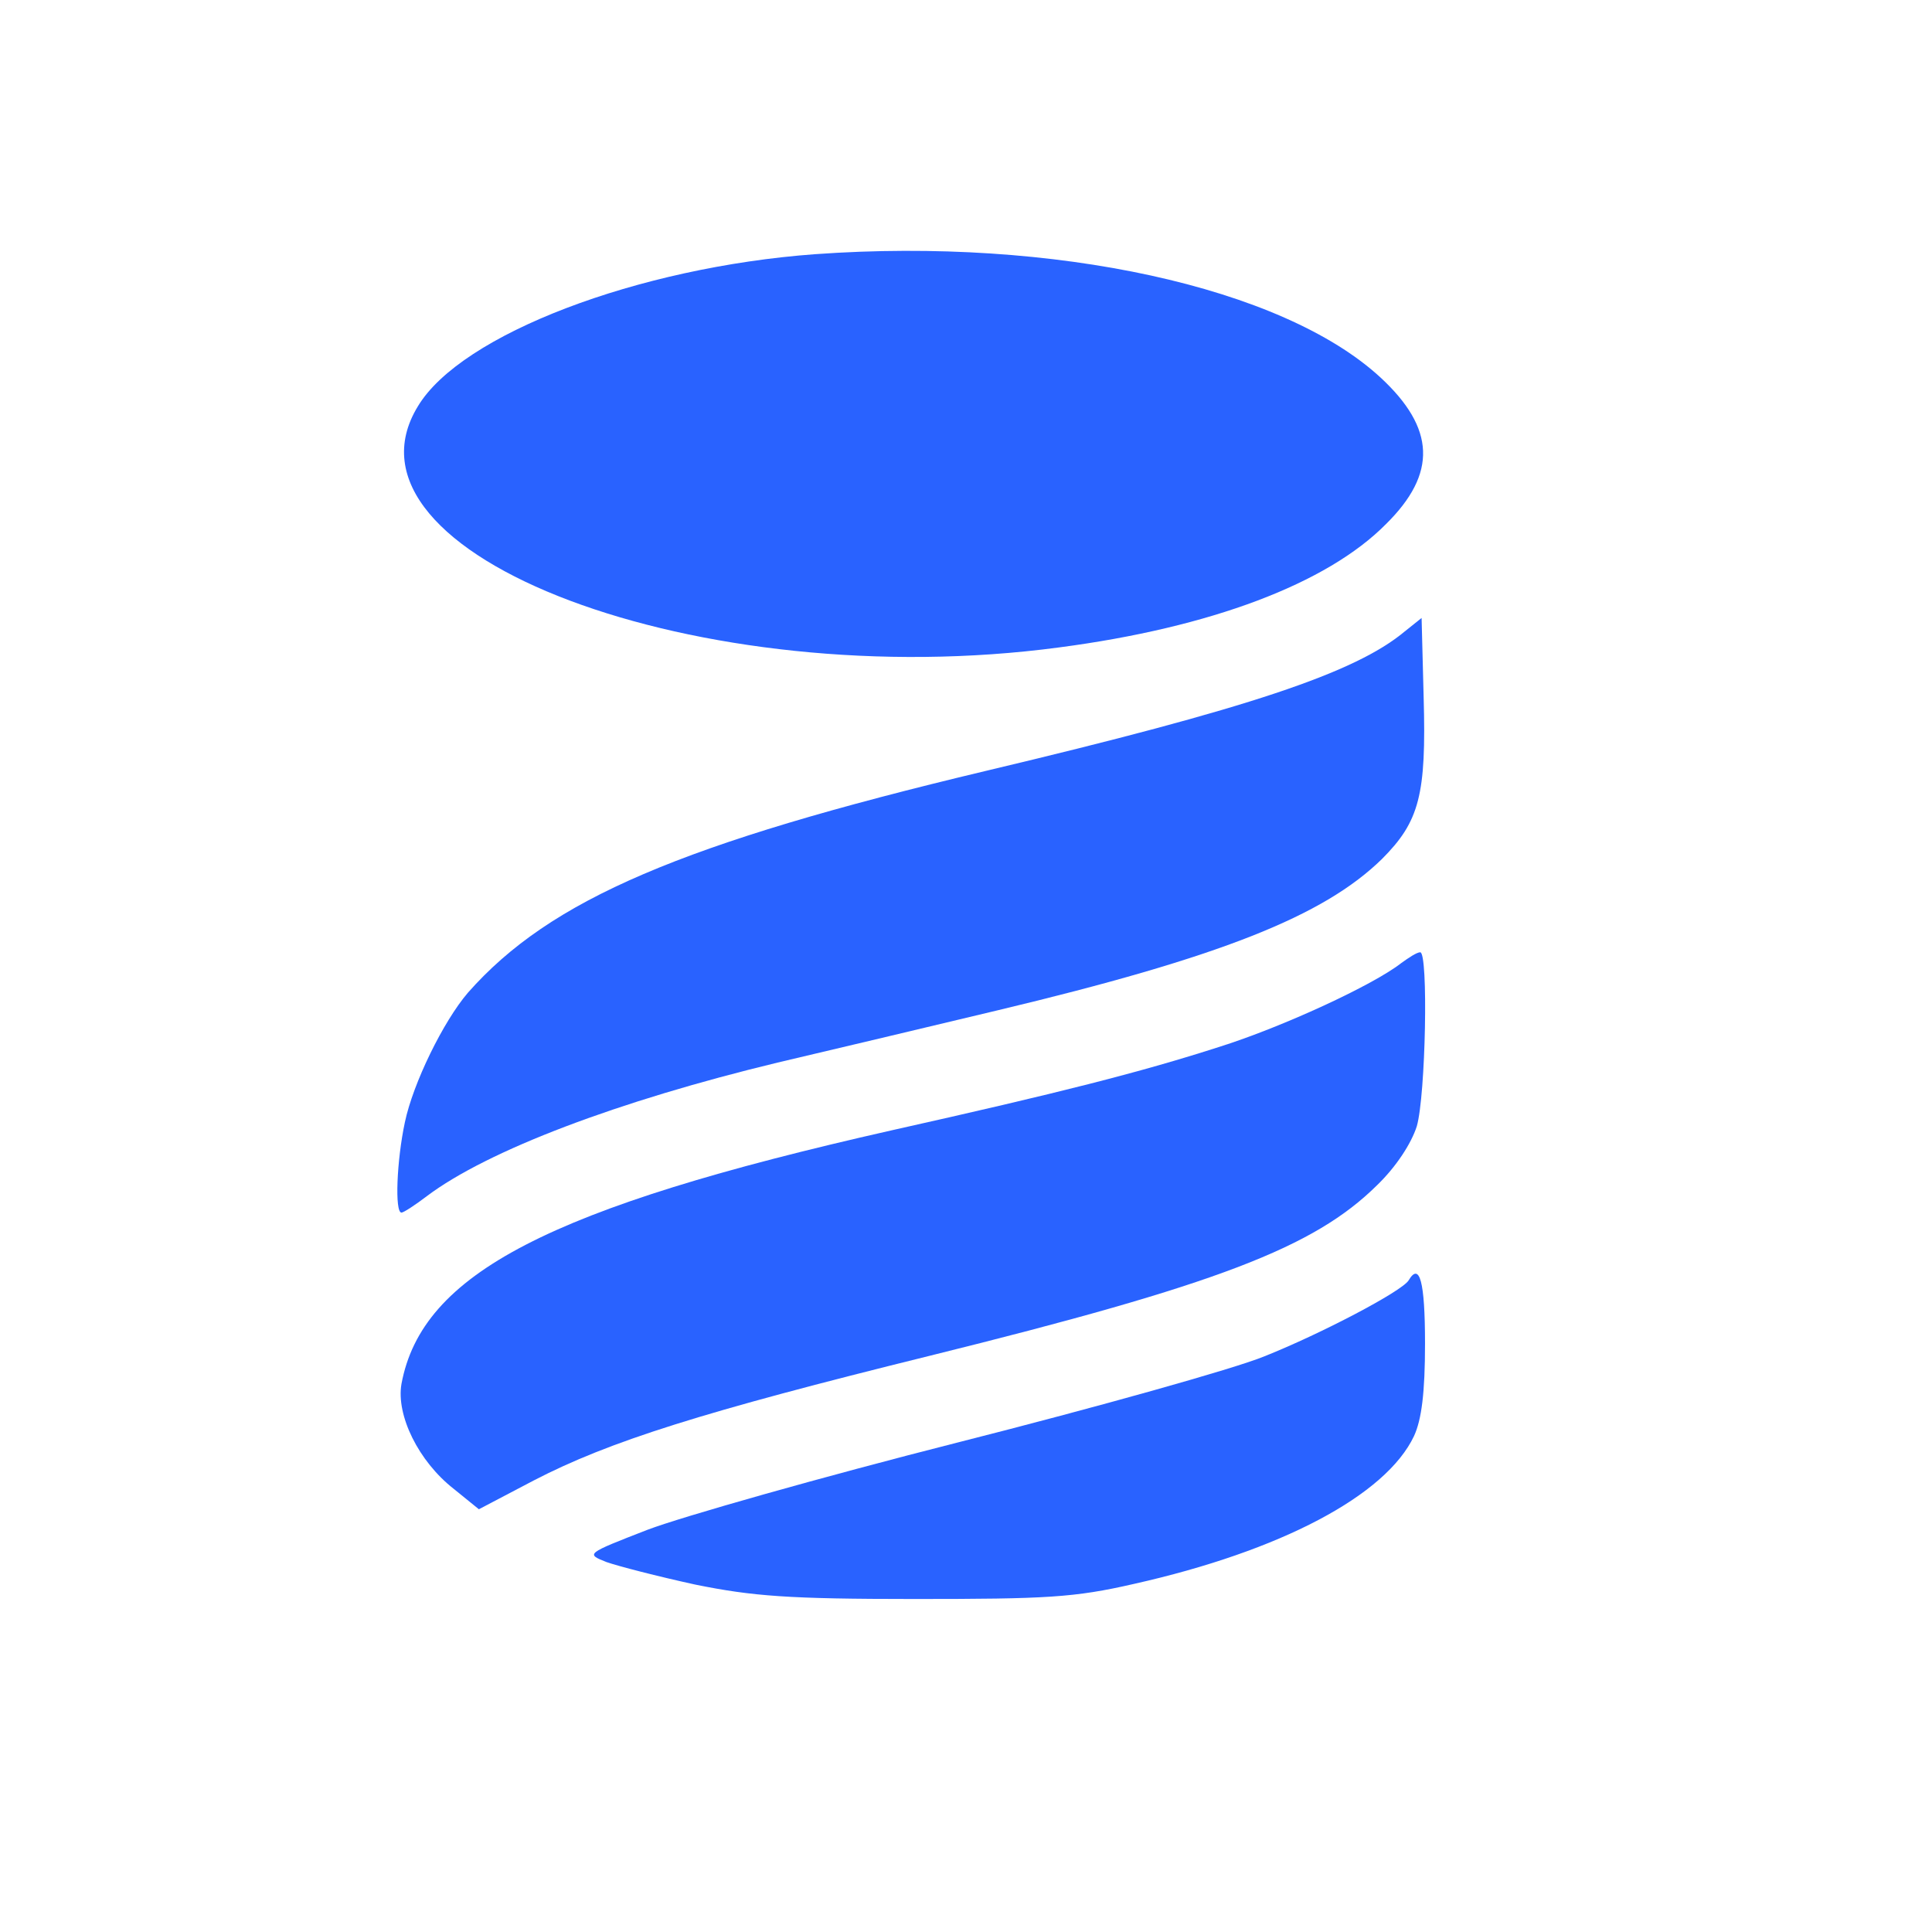 <?xml version="1.0" standalone="no"?>
<!DOCTYPE svg PUBLIC "-//W3C//DTD SVG 20010904//EN"
 "http://www.w3.org/TR/2001/REC-SVG-20010904/DTD/svg10.dtd">
<svg version="1.0" xmlns="http://www.w3.org/2000/svg"
 width="282pt" height="281pt" viewBox="0 0 282 281"
 preserveAspectRatio="xMidYMid meet">

<g transform="translate(0,281) scale(0.1,-0.1)"
fill="#2962FF" stroke="none">
<path d="M1190 2439 c-259 -19 -517 -117 -580 -222 -133 -217 412 -422 936
-352 221 29 391 93 477 180 75 74 72 140 -8 214 -143 132 -476 205 -825 180z"/>
<path d="M2050 1888 c-72 -60 -227 -112 -610 -203 -445 -106 -637 -188 -757
-324 -36 -42 -80 -132 -92 -189 -12 -56 -15 -132 -5 -132 3 0 20 11 37 24 89
67 280 139 512 195 72 17 216 51 320 76 327 78 477 138 562 221 55 55 65 94
61 236 l-3 116 -25 -20z"/>
<path d="M2045 1404 c-41 -32 -173 -93 -265 -122 -115 -37 -233 -67 -479 -122
-500 -113 -685 -209 -715 -370 -8 -46 25 -113 76 -153 l37 -30 80 42 c110 57
246 100 578 182 420 104 561 158 653 249 28 27 50 61 58 86 13 45 17 254 5
254 -5 0 -17 -8 -28 -16z"/>
<path d="M2056 941 c-10 -16 -128 -78 -211 -111 -44 -18 -244 -74 -445 -125
-201 -51 -405 -109 -455 -128 -90 -35 -90 -35 -60 -47 17 -6 75 -21 130 -33
84 -17 136 -21 320 -21 192 0 233 2 320 22 214 48 368 129 409 216 11 24 16
63 16 135 0 91 -8 119 -24 92z"/>
</g>
</svg>
